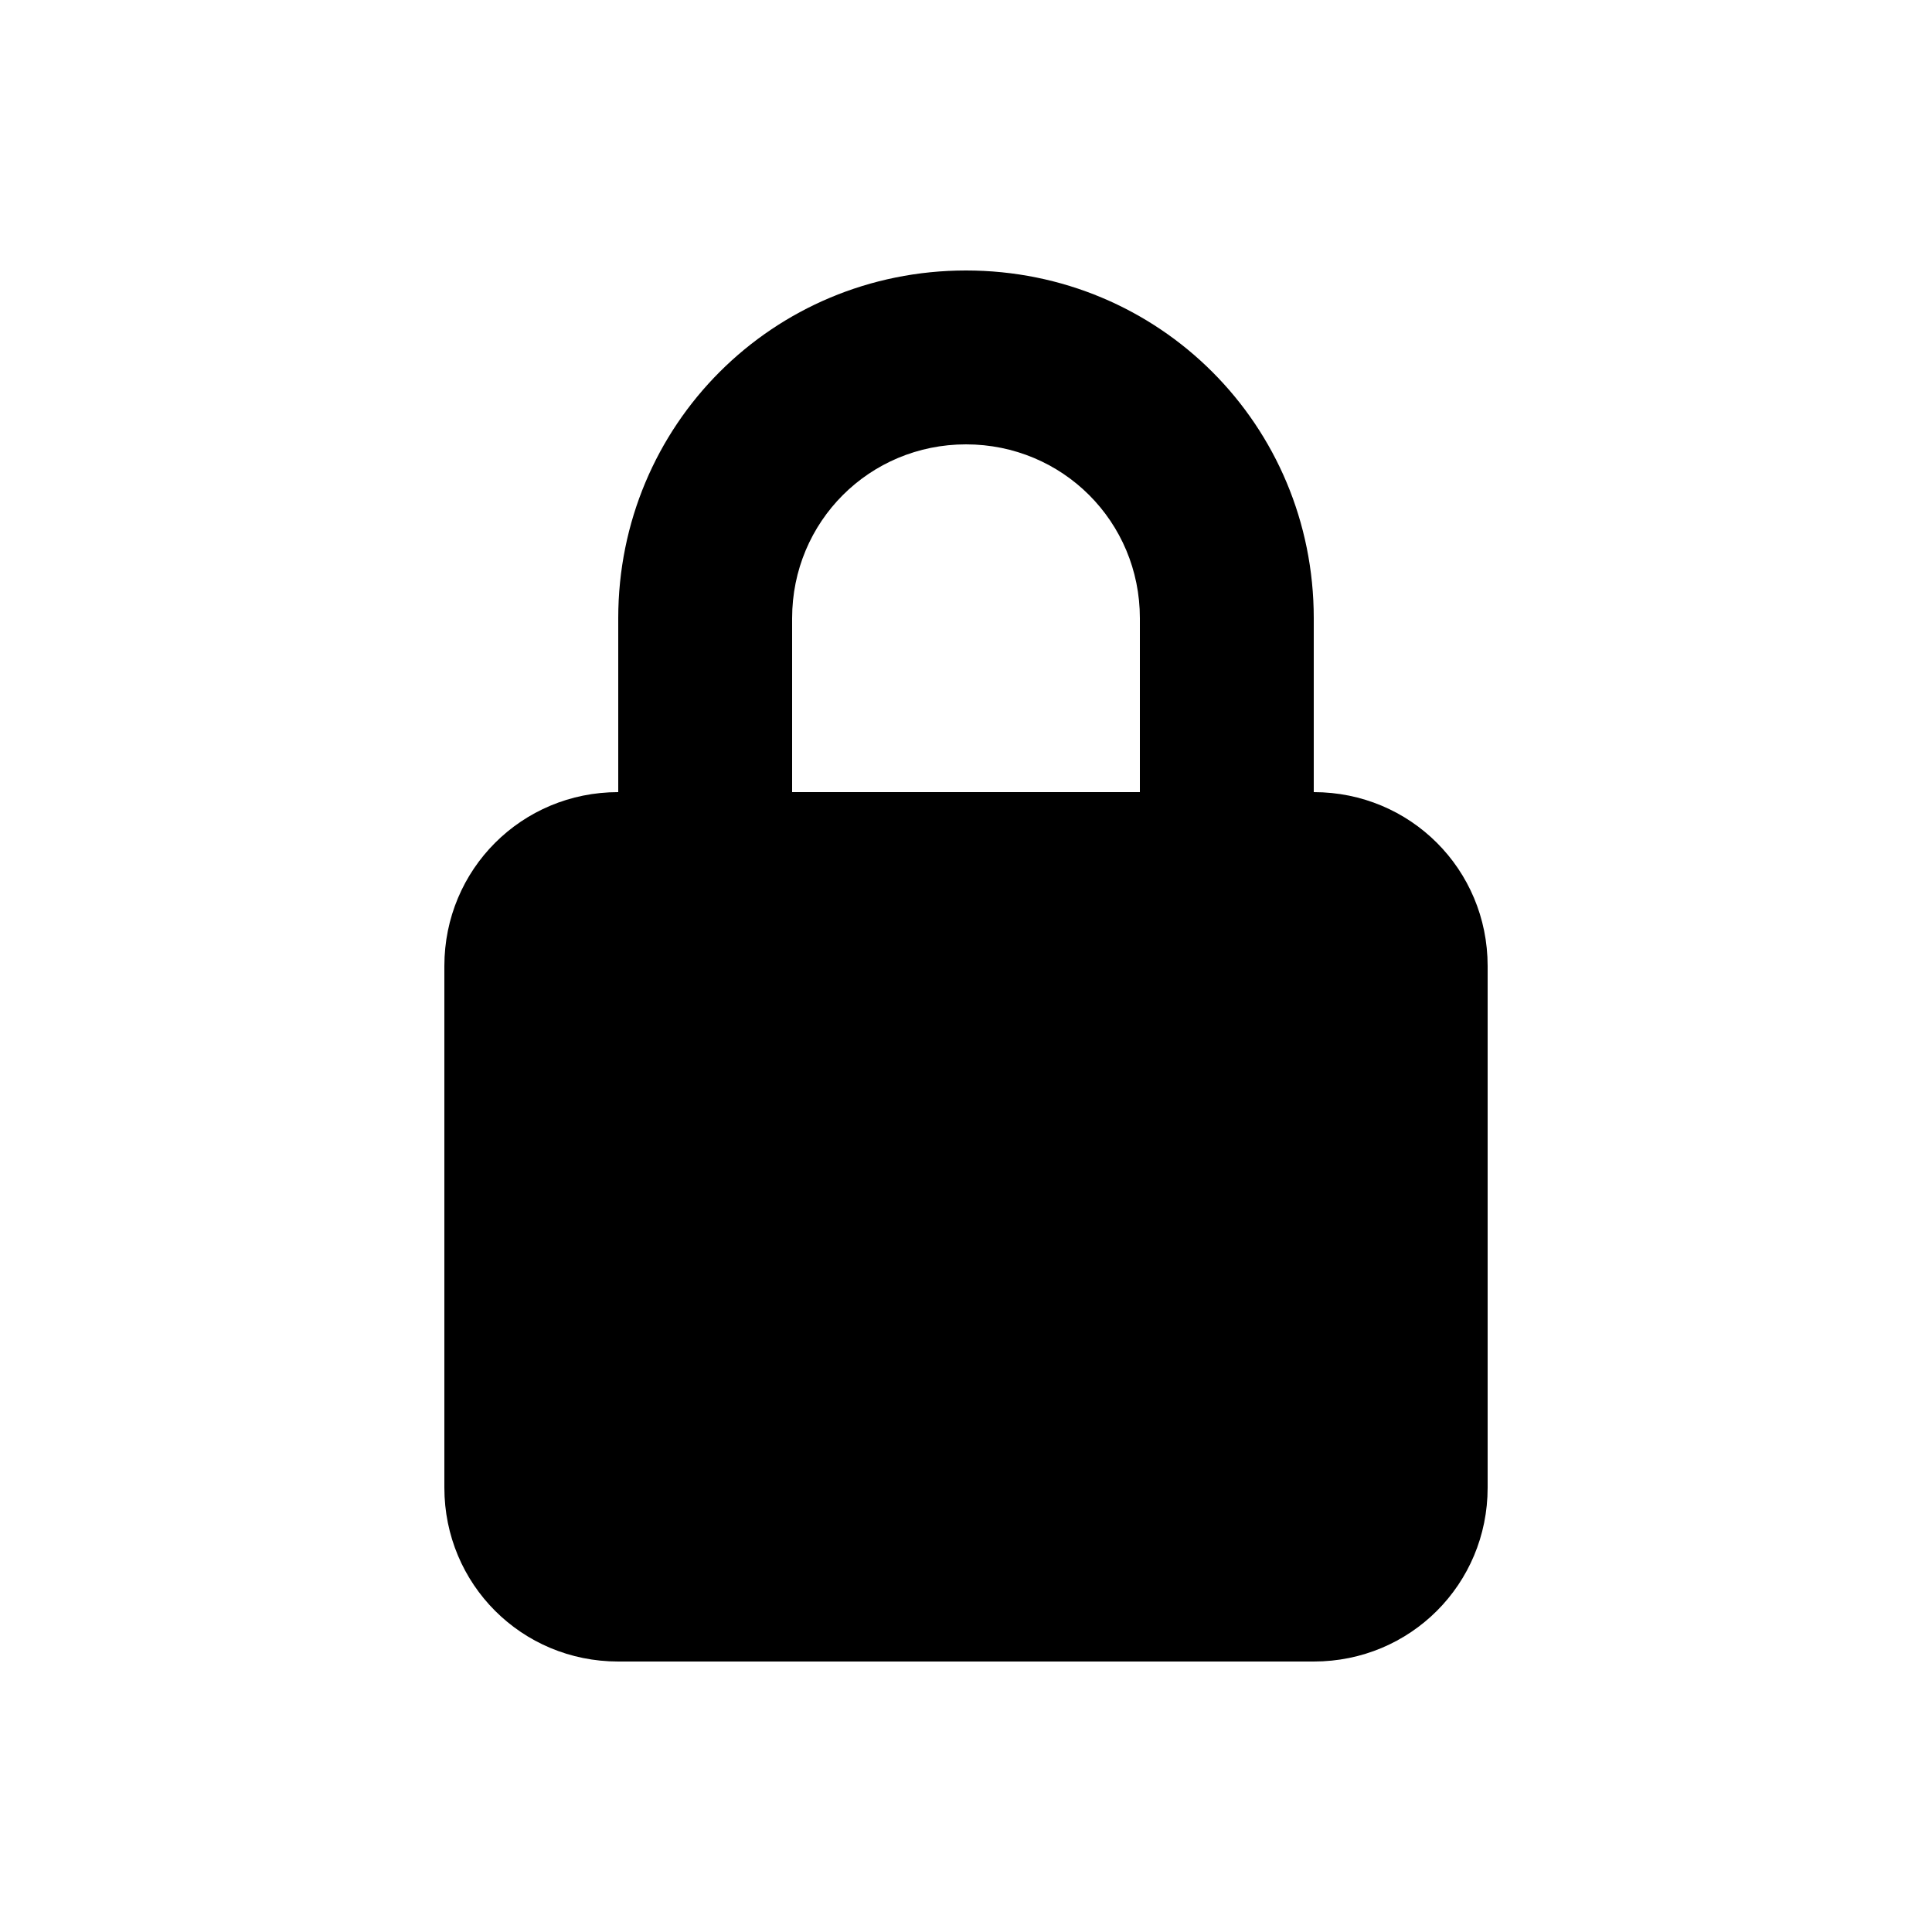 <svg xmlns="http://www.w3.org/2000/svg" viewBox="0 0 100 100"><path d="M68 41v-9c0-10-8-18-18-18s-18 8-18 18v9c-5 0-9 4-9 9v27c0 5 4 9 9 9h36c5 0 9-4 9-9V50c0-5-4-9-9-9zm-27-9c0-5 4-9 9-9s9 4 9 9v9H41v-9z"/></svg>